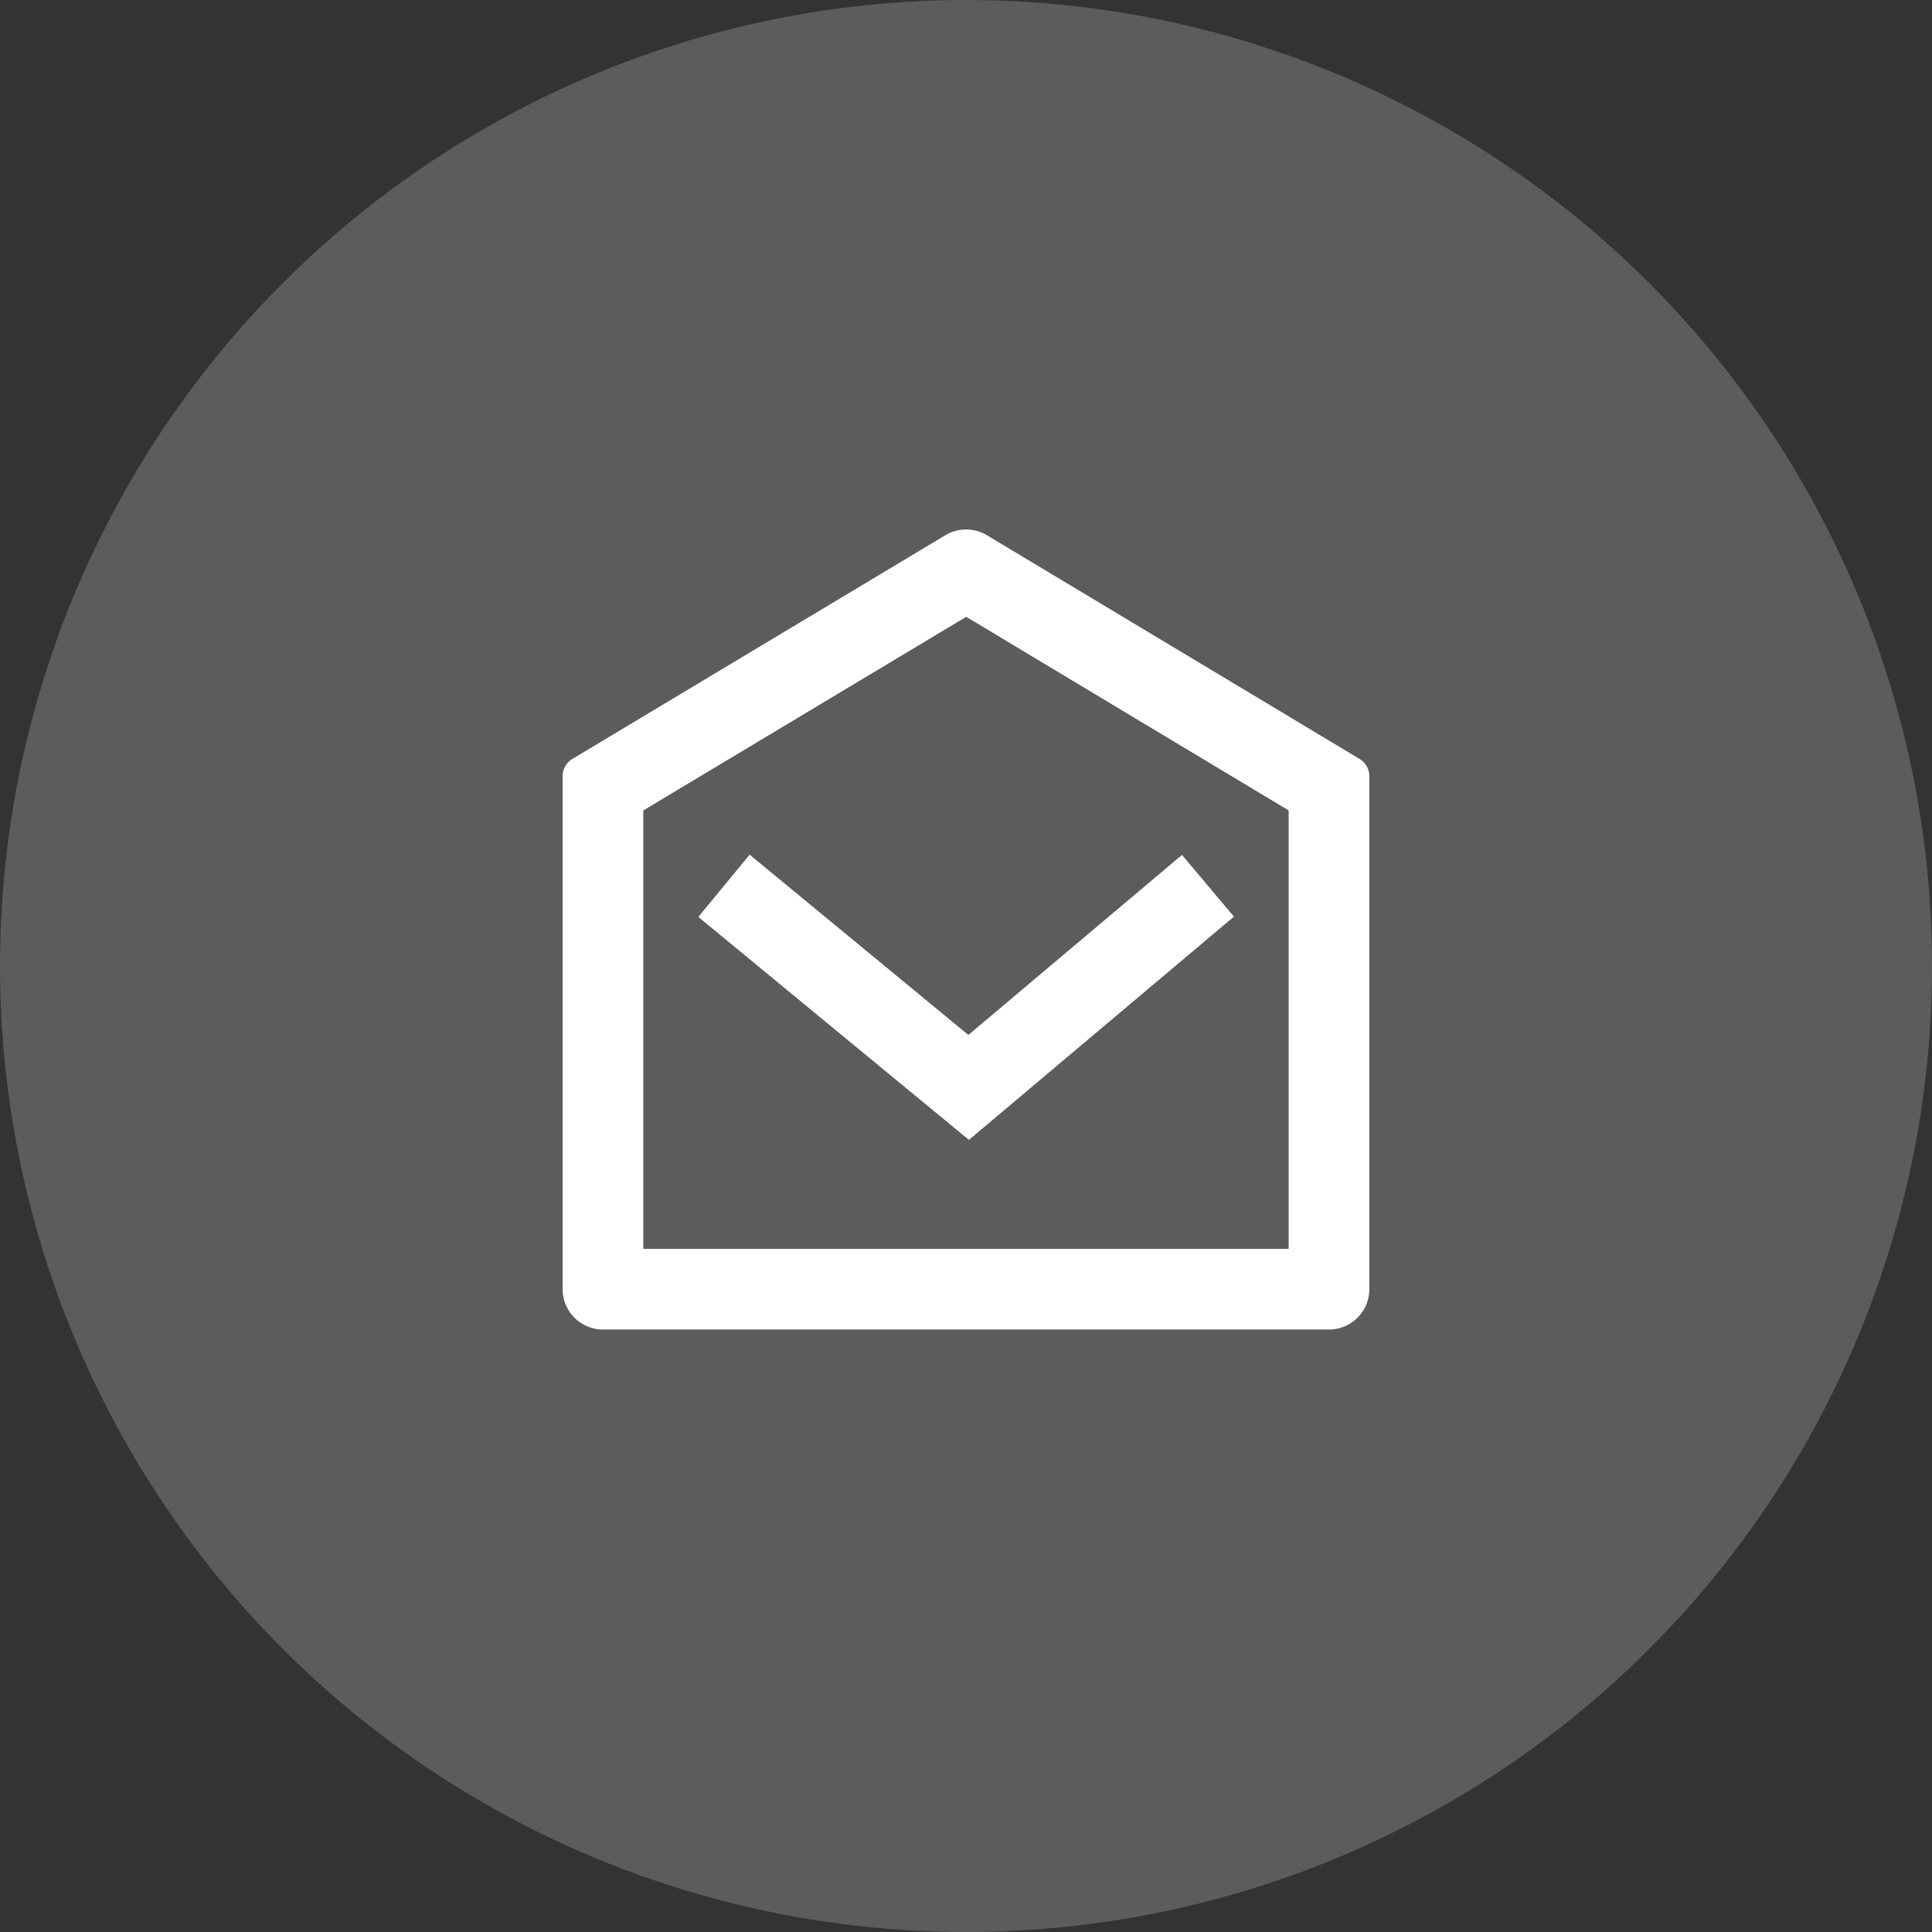 <svg xmlns="http://www.w3.org/2000/svg" width="90" height="90" viewBox="0 0 90 90">
  <rect x="0" y="0" width="90" height="90" fill="#333333" stroke="none"/>
  <g id="Group_57" data-name="Group 57" transform="translate(-602 -4839)">
    <circle id="Ellipse_5" data-name="Ellipse 5" cx="45" cy="45" r="45" transform="translate(602 4839)" fill="#fff" opacity="0.2"/>
    <g id="Group_60" data-name="Group 60" transform="translate(624.5 4861.5)">
      <path id="Path_23" data-name="Path 23" d="M0,0H45V45H0Z" fill="none"/>
      <path id="Path_24" data-name="Path 24" d="M2.457,11.853,19.831,1.435a1.879,1.879,0,0,1,1.933,0l17.358,10.42a.94.94,0,0,1,.457.806v23.9A1.879,1.879,0,0,1,37.7,38.436H3.879A1.879,1.879,0,0,1,2,36.557v-23.9a.94.94,0,0,1,.457-.806Zm3.3,2.4V34.678H35.821V14.255L20.8,5.235,5.758,14.255ZM20.9,24.714l9.951-8.387,2.42,2.875-12.345,10.4L8.321,19.216l2.39-2.9Z" transform="translate(1.71 0.998)" fill="#fff"/>
    </g>
  </g>
</svg>
